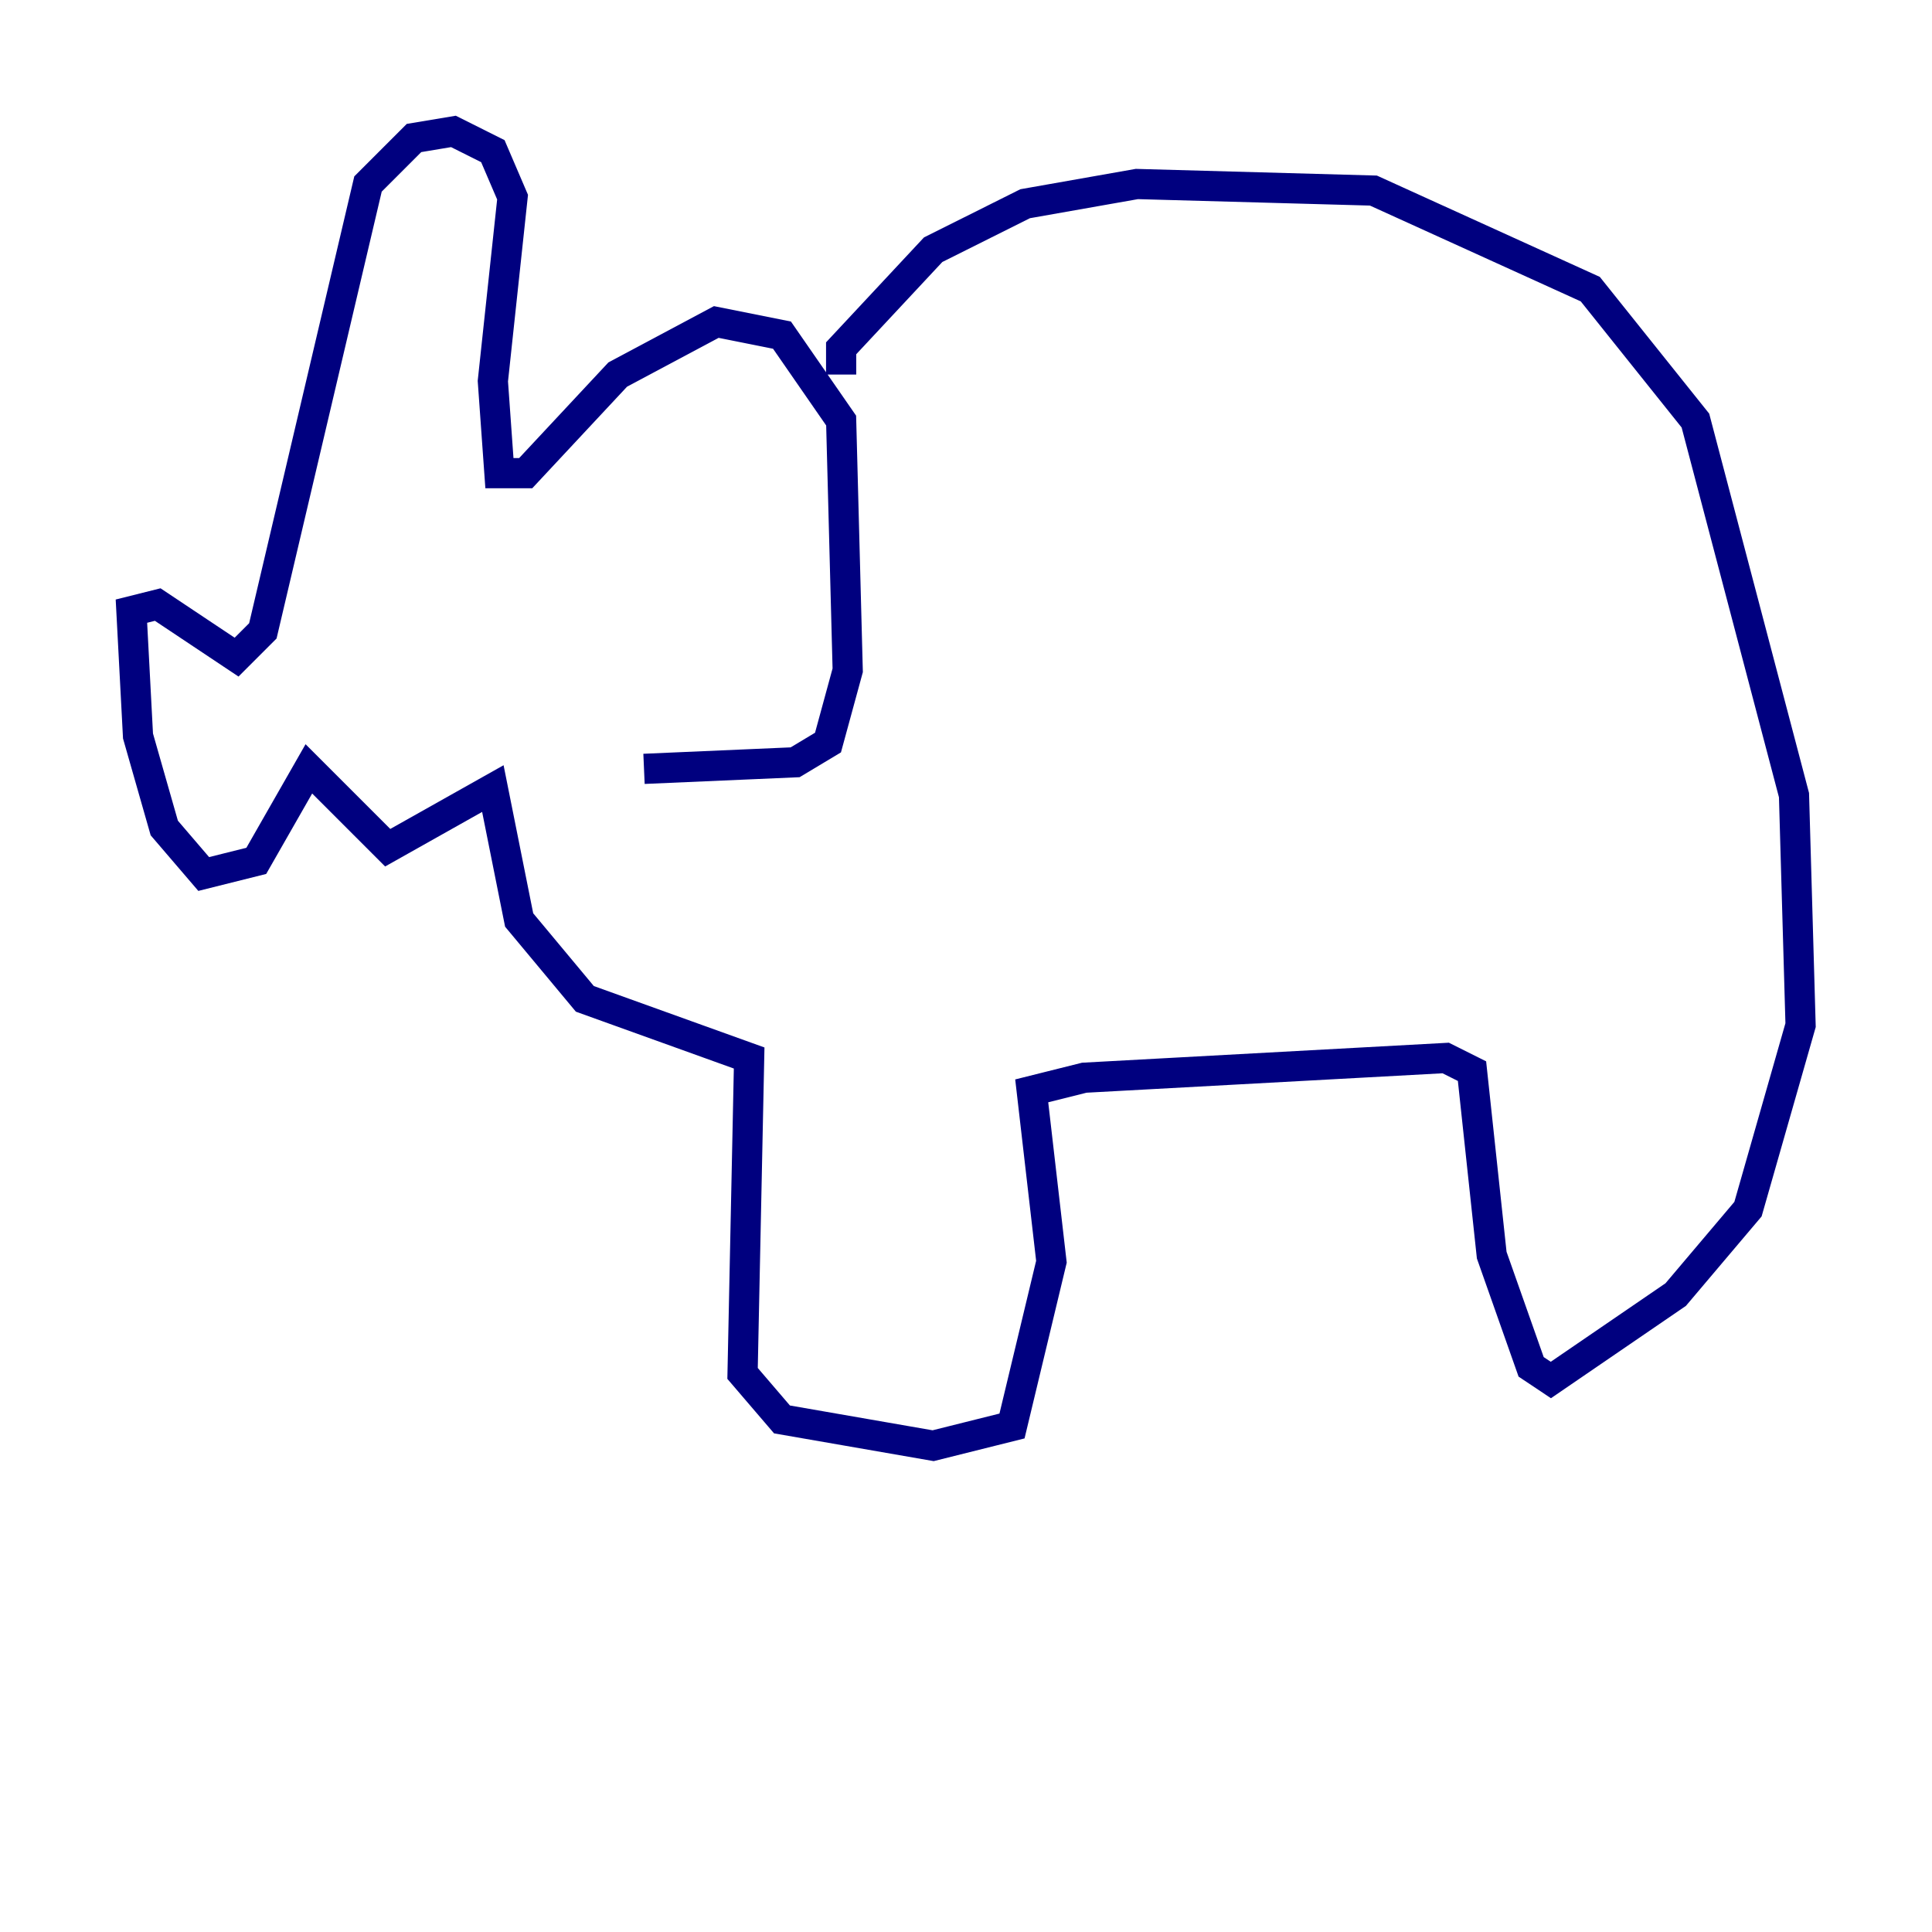 <?xml version="1.0" encoding="utf-8" ?>
<svg baseProfile="tiny" height="128" version="1.2" viewBox="0,0,128,128" width="128" xmlns="http://www.w3.org/2000/svg" xmlns:ev="http://www.w3.org/2001/xml-events" xmlns:xlink="http://www.w3.org/1999/xlink"><defs /><polyline fill="none" points="55.728,24.816 55.728,23.075 61.823,16.544 67.918,13.497 75.32,12.191 90.993,12.626 105.361,19.157 112.326,27.864 118.857,52.68 119.293,67.918 115.809,80.109 111.02,85.769 102.748,91.429 101.442,90.558 98.83,83.156 97.524,70.966 95.782,70.095 71.837,71.401 68.354,72.272 69.66,83.592 67.048,94.476 61.823,95.782 51.809,94.041 49.197,90.993 49.633,70.095 38.748,66.177 34.395,60.952 32.653,52.245 25.687,56.163 20.463,50.939 16.98,57.034 13.497,57.905 10.884,54.857 9.143,48.762 8.707,40.49 10.449,40.054 15.674,43.537 17.415,41.796 24.381,12.191 27.429,9.143 30.041,8.707 32.653,10.014 33.959,13.061 32.653,25.252 33.088,31.347 34.83,31.347 40.925,24.816 47.456,21.333 51.809,22.204 55.728,27.864 56.163,44.408 54.857,49.197 52.68,50.503 42.667,50.939" stroke="#00007f" stroke-width="2" /></svg>